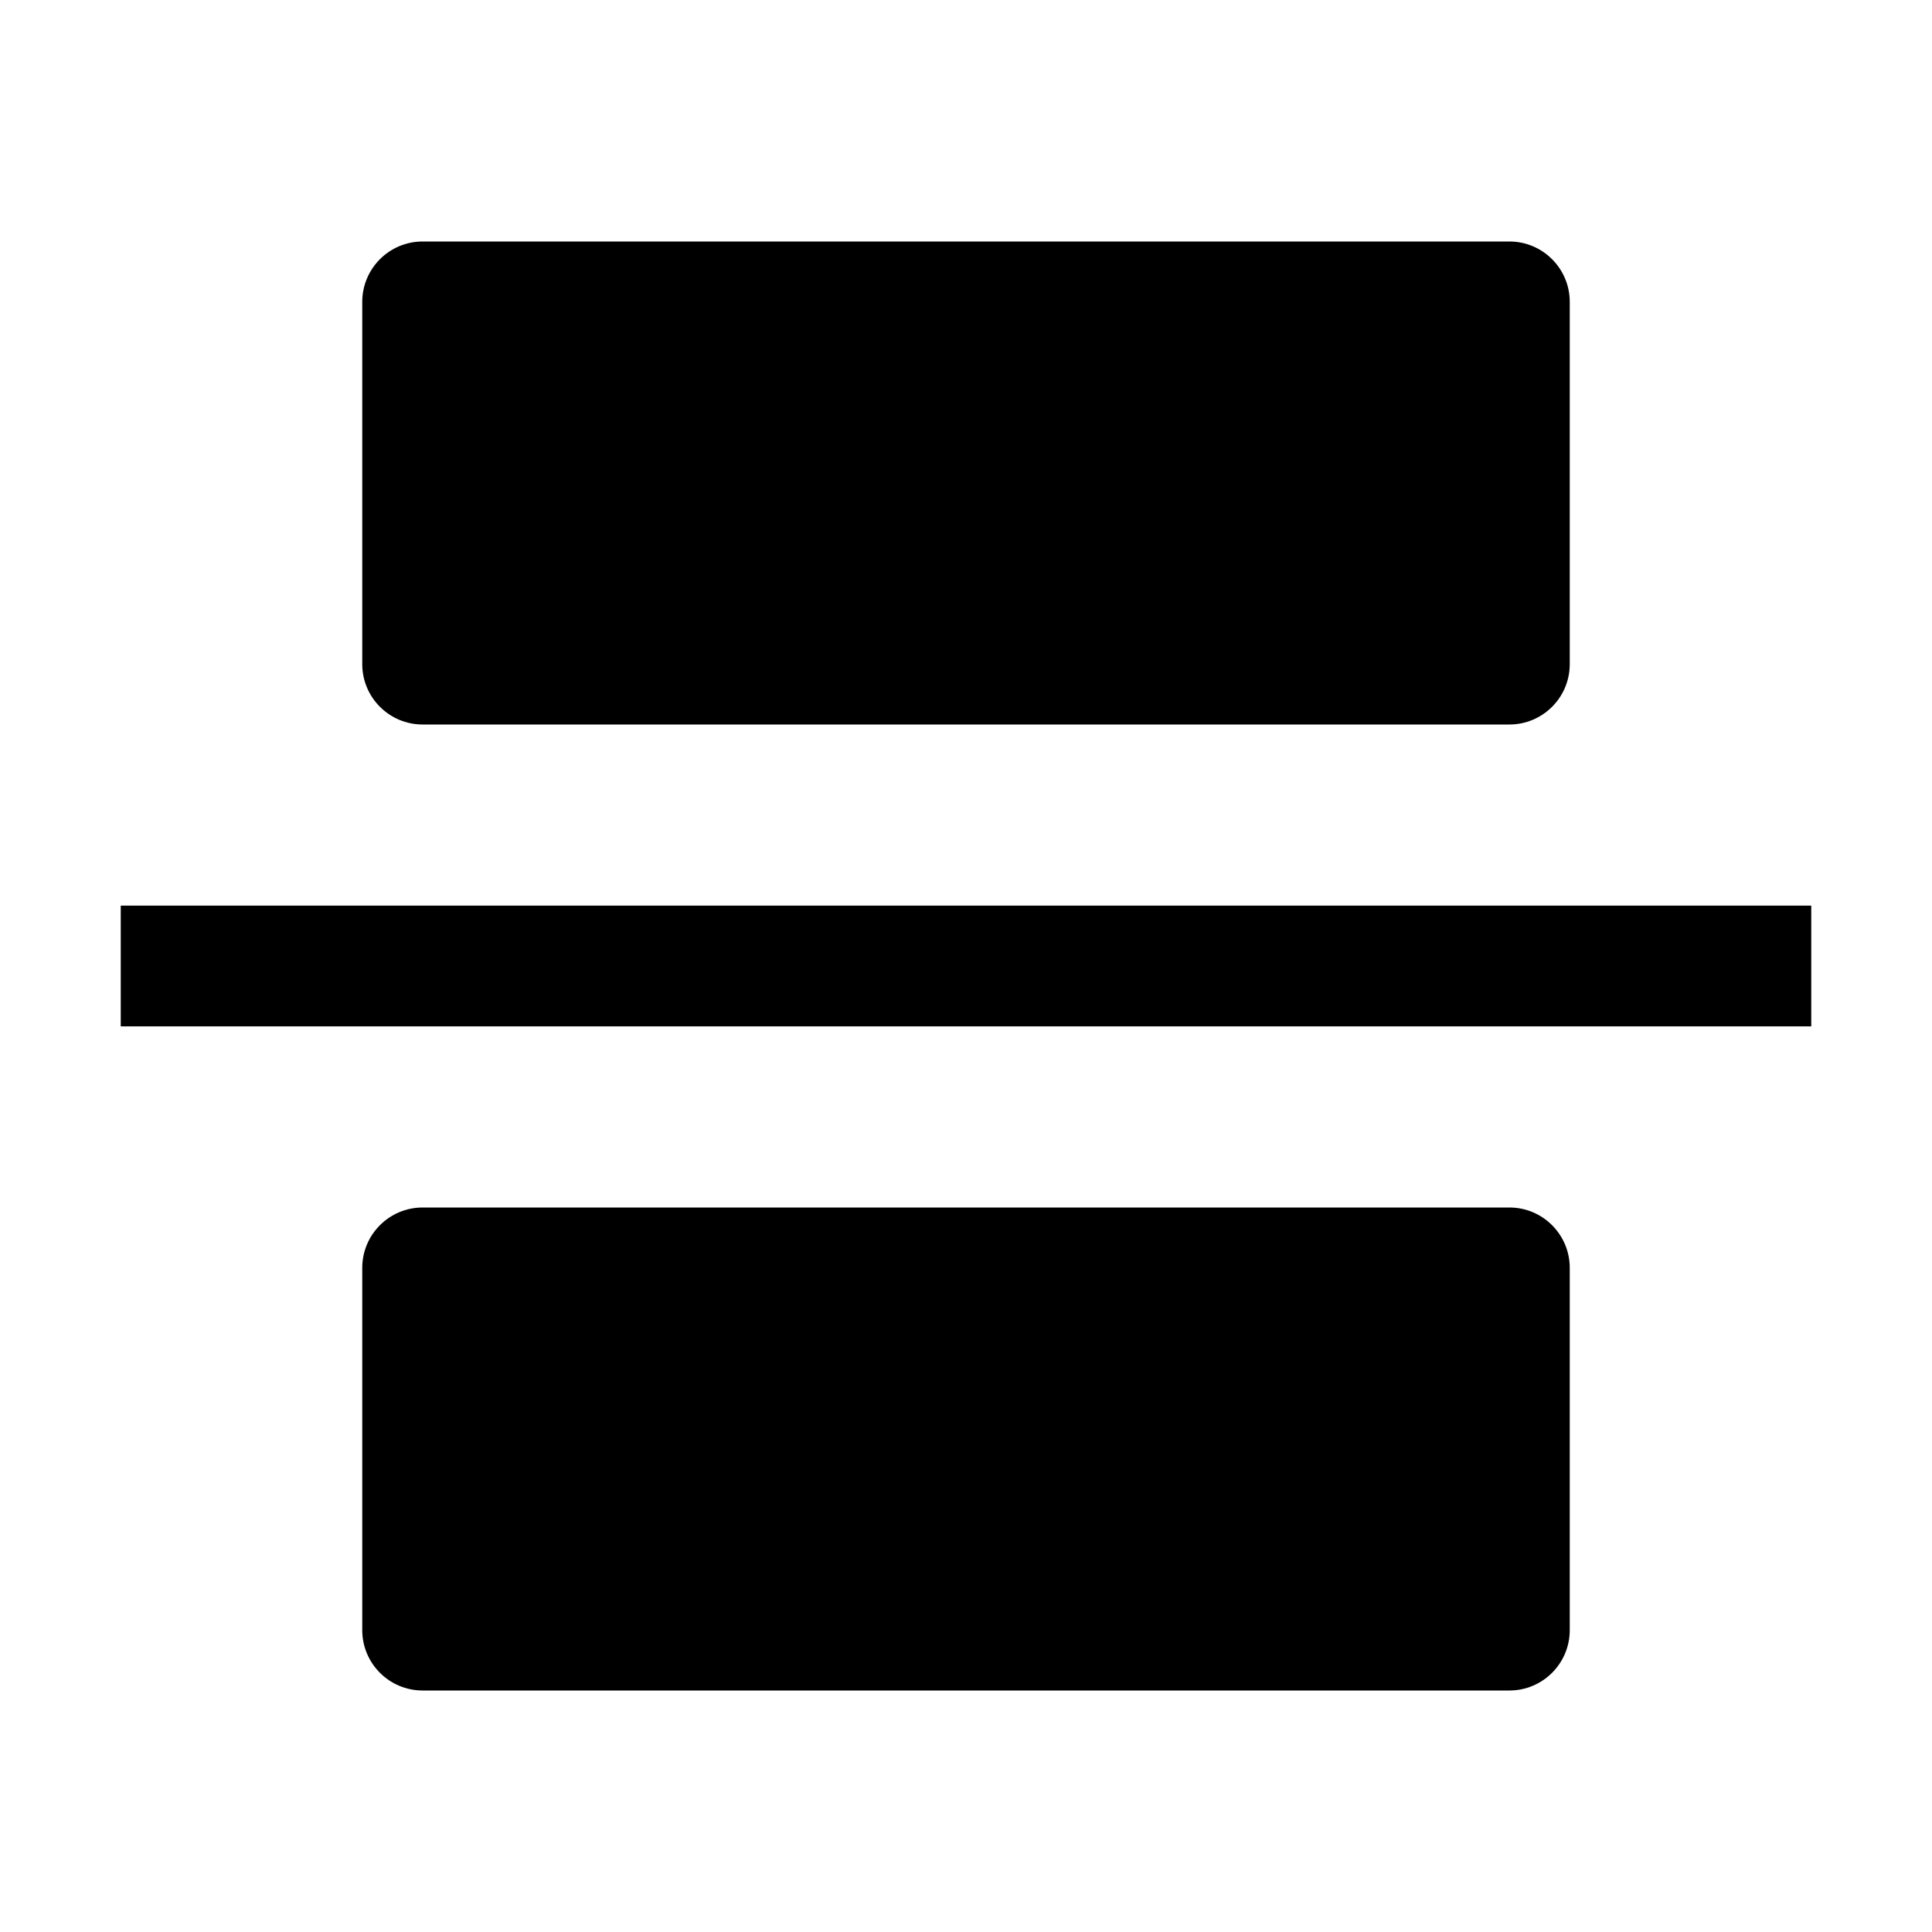 <svg width="32" height="32" viewBox="0 0 32 32" fill="none" xmlns="http://www.w3.org/2000/svg">
<path d="M6 5C6 4.448 6.448 4 7 4H25C25.552 4 26 4.448 26 5V11C26 11.552 25.552 12 25 12H7C6.448 12 6 11.552 6 11V5Z" fill="black"/>
<path d="M2 15H30V17H2V15Z" fill="black"/>
<path d="M7 20C6.448 20 6 20.448 6 21V27C6 27.552 6.448 28 7 28H25C25.552 28 26 27.552 26 27V21C26 20.448 25.552 20 25 20H7Z" fill="black"/>
</svg>
